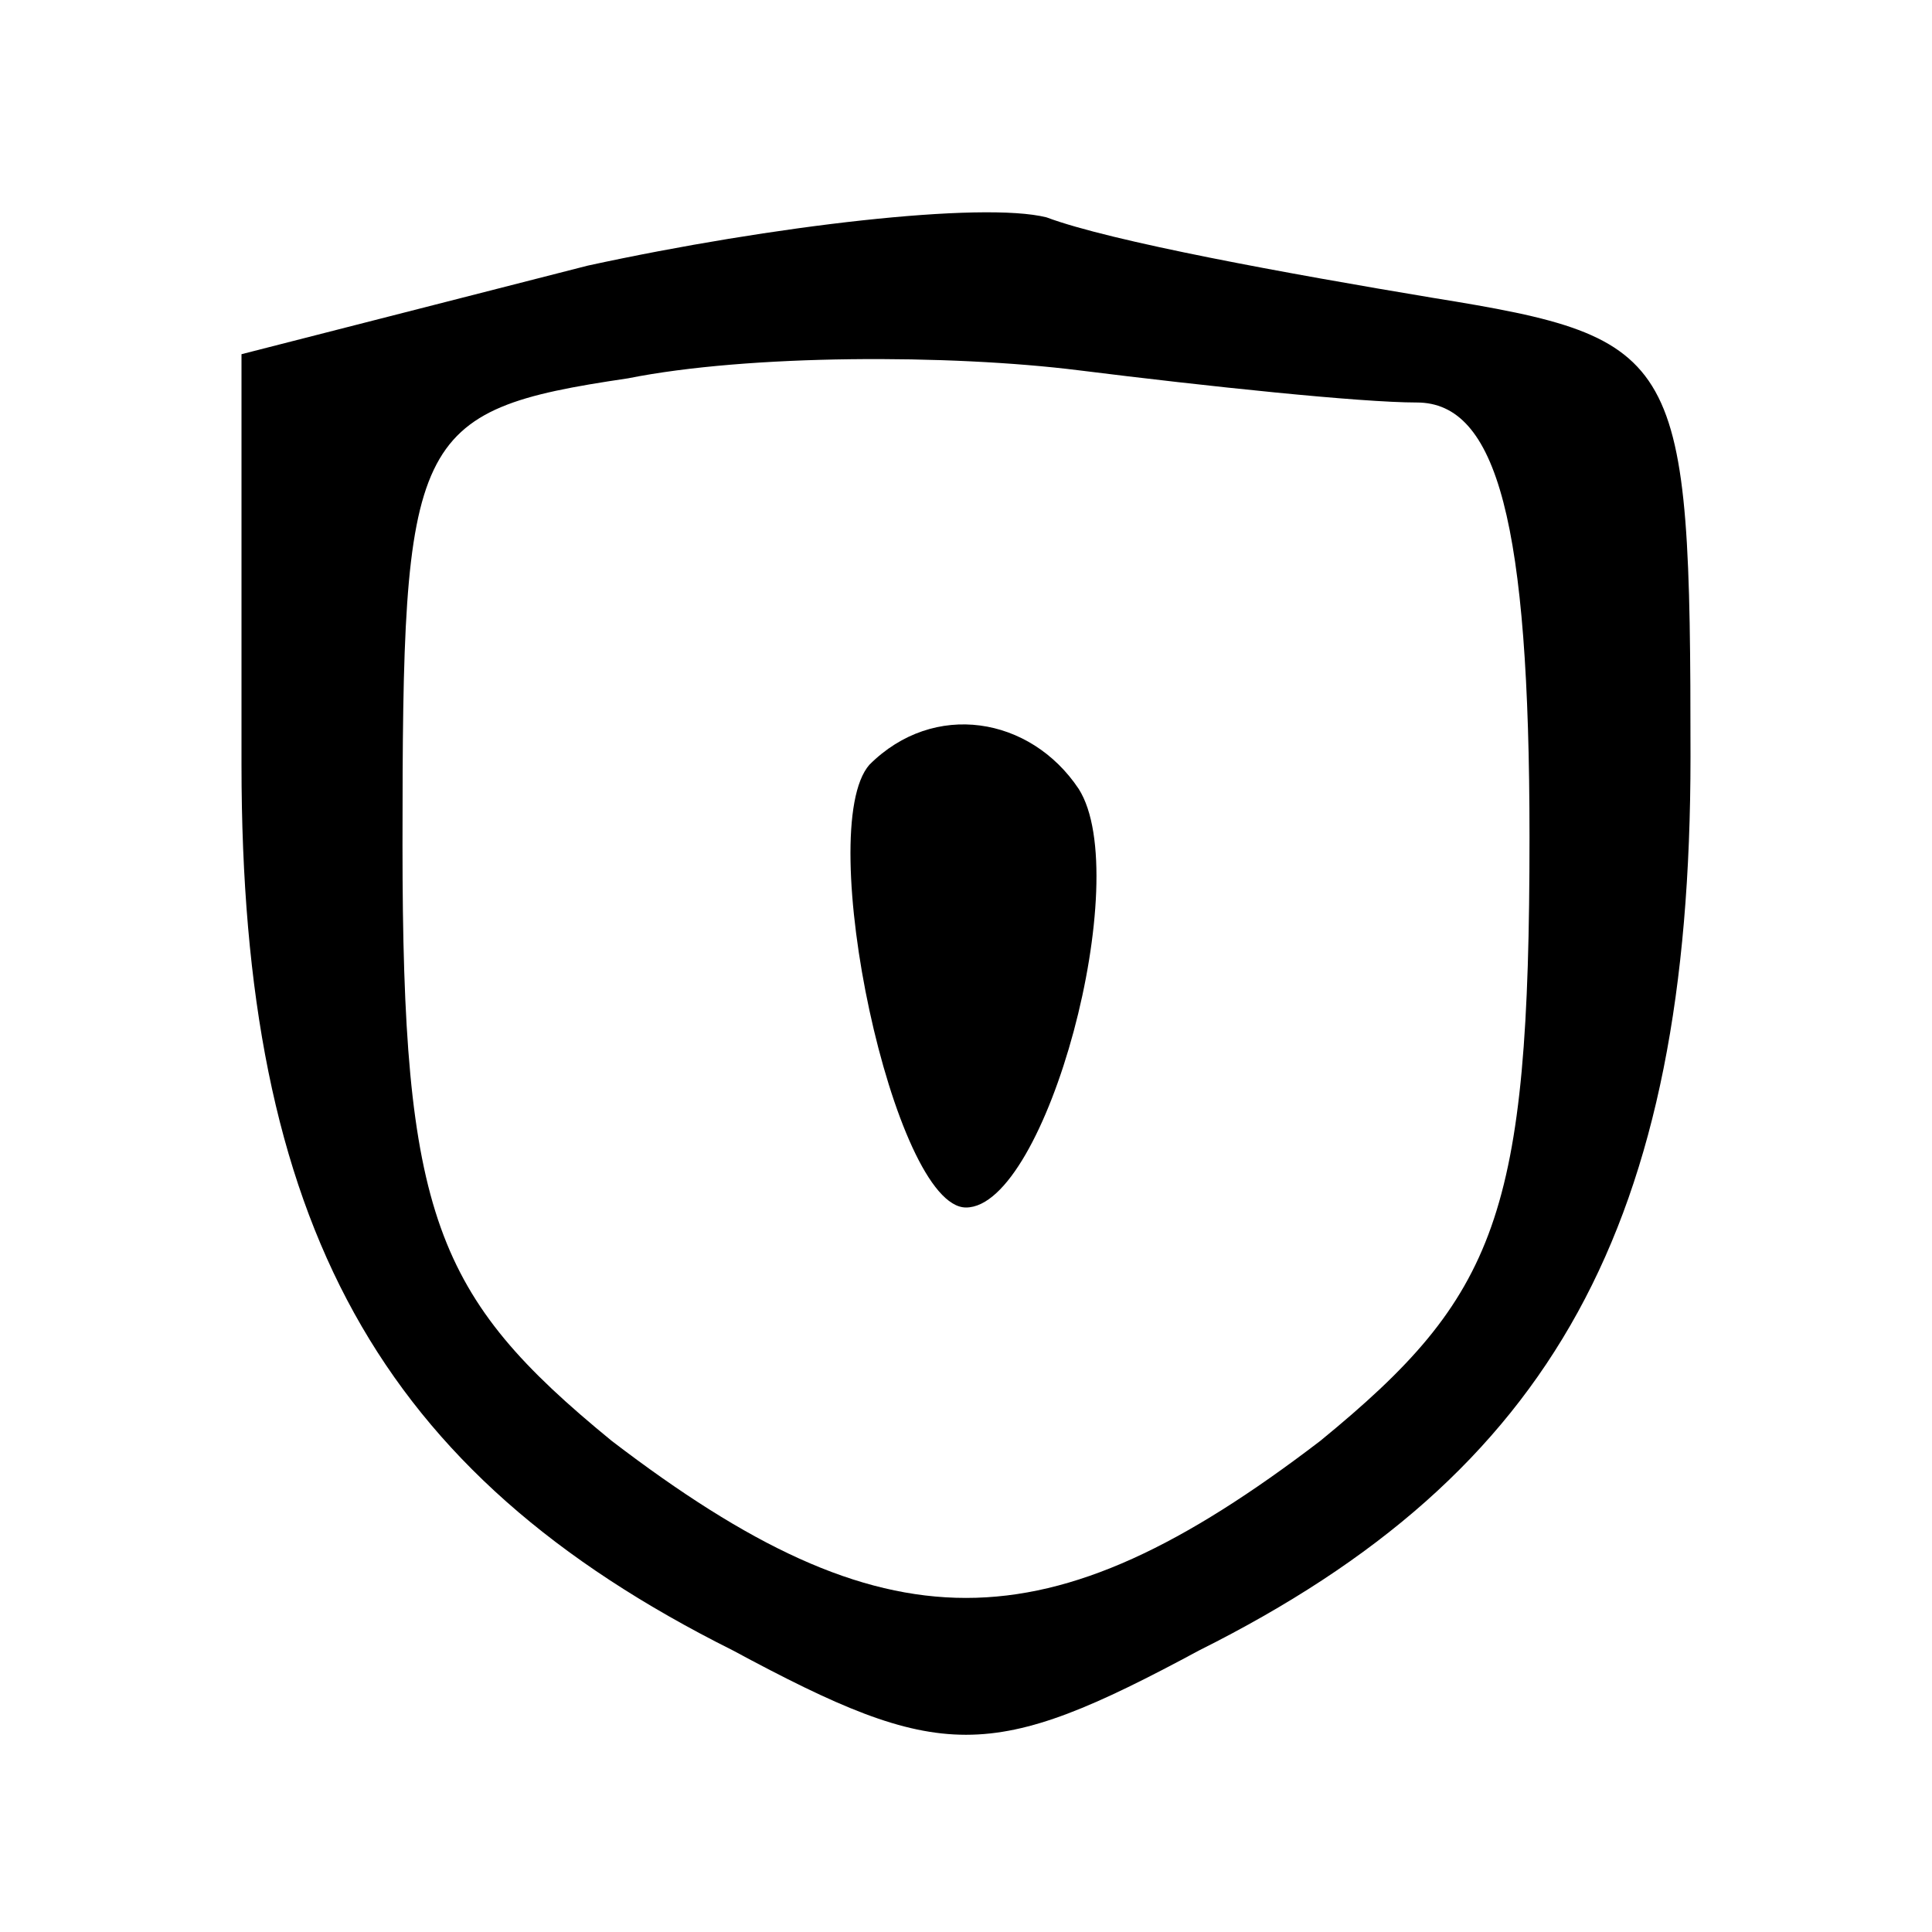 <?xml version="1.0" standalone="no"?>
<!DOCTYPE svg PUBLIC "-//W3C//DTD SVG 20010904//EN"
 "http://www.w3.org/TR/2001/REC-SVG-20010904/DTD/svg10.dtd">
<svg version="1.0" xmlns="http://www.w3.org/2000/svg"
 width="24pt" height="24pt" viewBox="0 0 24 24"
 preserveAspectRatio="xMidYMid meet">

<g transform="translate(0,24) scale(0.1,-0.1)"
fill="#000000" stroke="none">
<path d="M73 207 l-43 -11 0 -51 c0 -57 17 -88 61 -110 26 -14 32 -14 58 0 44
22 61 53 61 111 0 50 -1 52 -32 57 -18 3 -40 7 -48 10 -8 2 -34 -1 -57 -6z
m103 -17 c10 0 14 -15 14 -54 0 -47 -4 -57 -26 -75 -34 -26 -54 -26 -88 0 -22
18 -26 28 -26 74 0 51 1 54 28 58 15 3 40 3 56 1 16 -2 35 -4 42 -4z"/>
<path d="M108 145 c-7 -8 3 -55 12 -55 10 0 21 41 14 52 -6 9 -18 11 -26 3z"/>
</g>
</svg>
